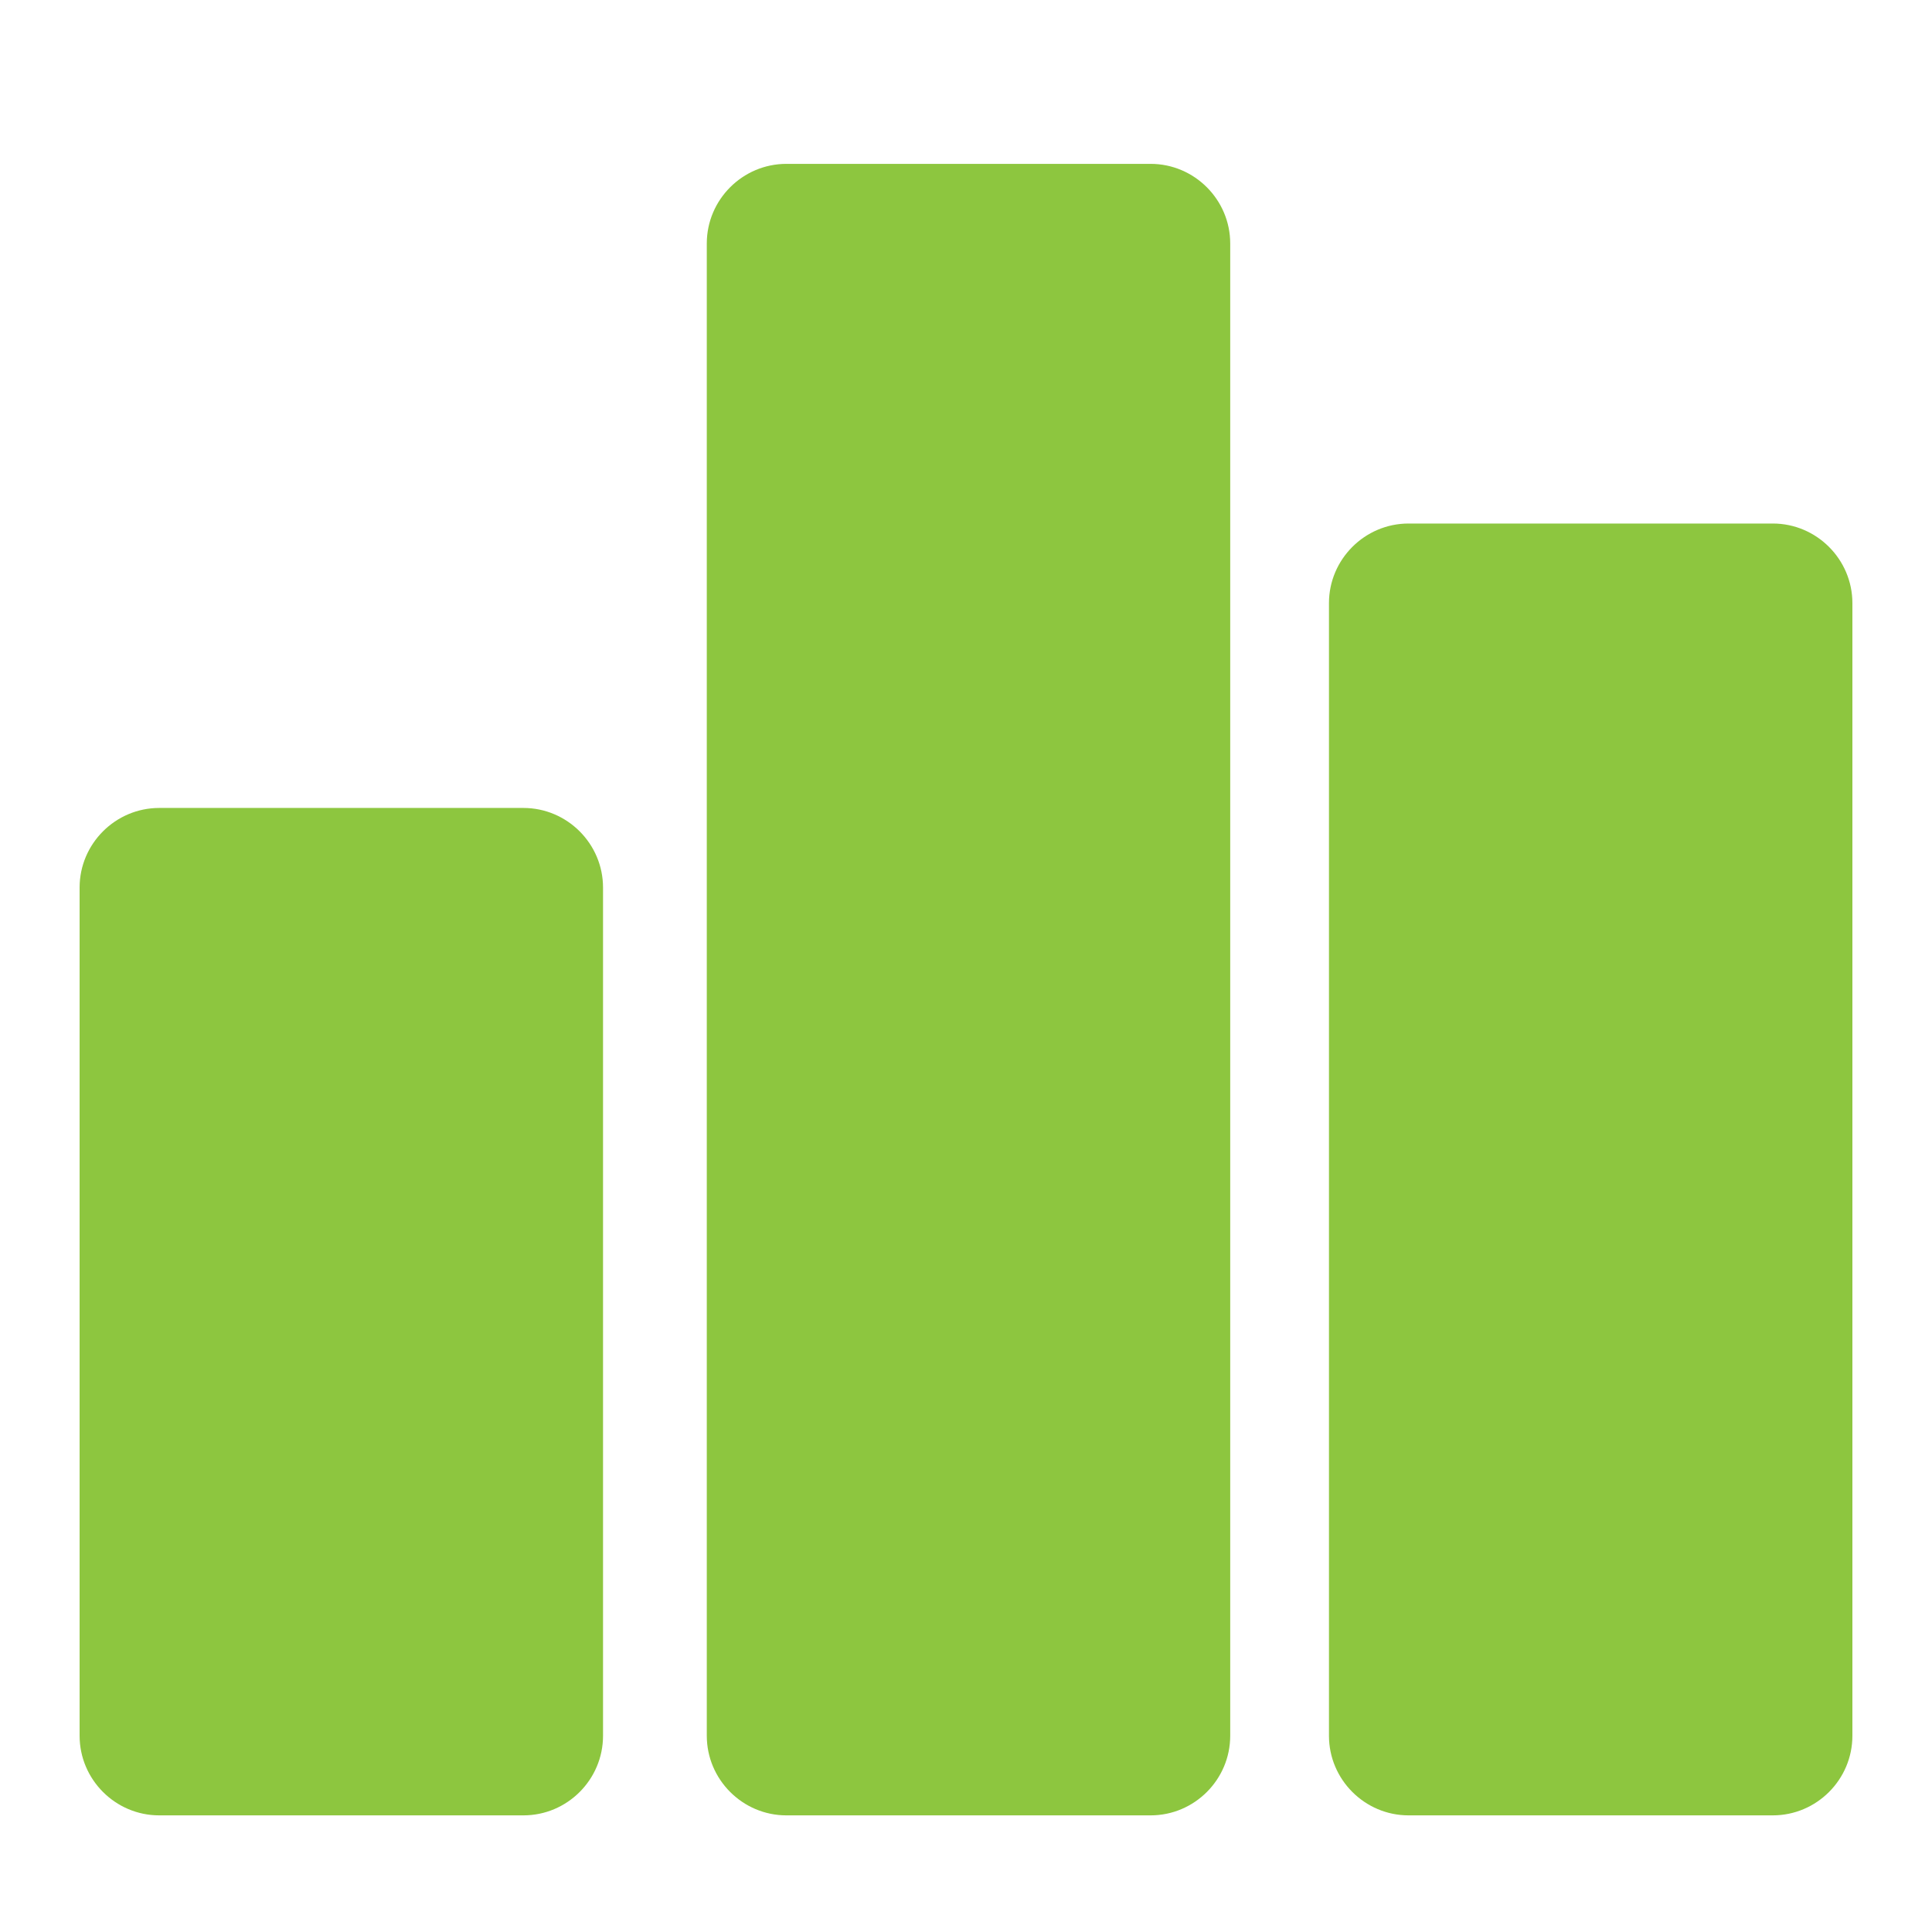 <?xml version="1.0" encoding="utf-8"?>
<!-- Generator: Adobe Illustrator 26.3.1, SVG Export Plug-In . SVG Version: 6.00 Build 0)  -->
<svg version="1.1" id="Layer_1" xmlns="http://www.w3.org/2000/svg" xmlns:xlink="http://www.w3.org/1999/xlink" x="0px" y="0px"
	 viewBox="0 0 216 216" style="enable-background:new 0 0 216 216;" xml:space="preserve">
<style type="text/css">
	.st0{fill:#7A16B5;}
	.st1{fill:#8DC540;}
	.st2{fill:#6D6E70;}
	.st3{fill:#D1D2D3;}
	.st4{fill:#FFFFFF;}
	.st5{fill:#94489A;}
	.st6{fill:#8DC63F;}
	.st7{fill:#B700D9;}
</style>
<g>
	<g>
		<path class="st6" d="M58.52,202.96H17.8c-4.9,0-8.9-4.01-8.9-8.9V99.23c0-4.9,4.01-8.9,8.9-8.9h40.72c4.9,0,8.9,4.01,8.9,8.9
			v94.83C67.42,198.96,63.42,202.96,58.52,202.96z"/>
	</g>
</g>
<g>
	<g>
		<path class="st6" d="M128.64,202.96H87.92c-4.9,0-8.9-4.01-8.9-8.9V27.22c0-4.9,4.01-8.9,8.9-8.9h40.72c4.9,0,8.9,4.01,8.9,8.9
			v166.84C137.54,198.96,133.54,202.96,128.64,202.96z"/>
	</g>
</g>
<g>
	<g>
		<path class="st6" d="M198.2,202.96h-40.72c-4.9,0-8.9-4.01-8.9-8.9V67.43c0-4.9,4.01-8.9,8.9-8.9h40.72c4.9,0,8.9,4.01,8.9,8.9
			v126.63C207.1,198.96,203.1,202.96,198.2,202.96z"/>
	</g>
</g>
</svg>
